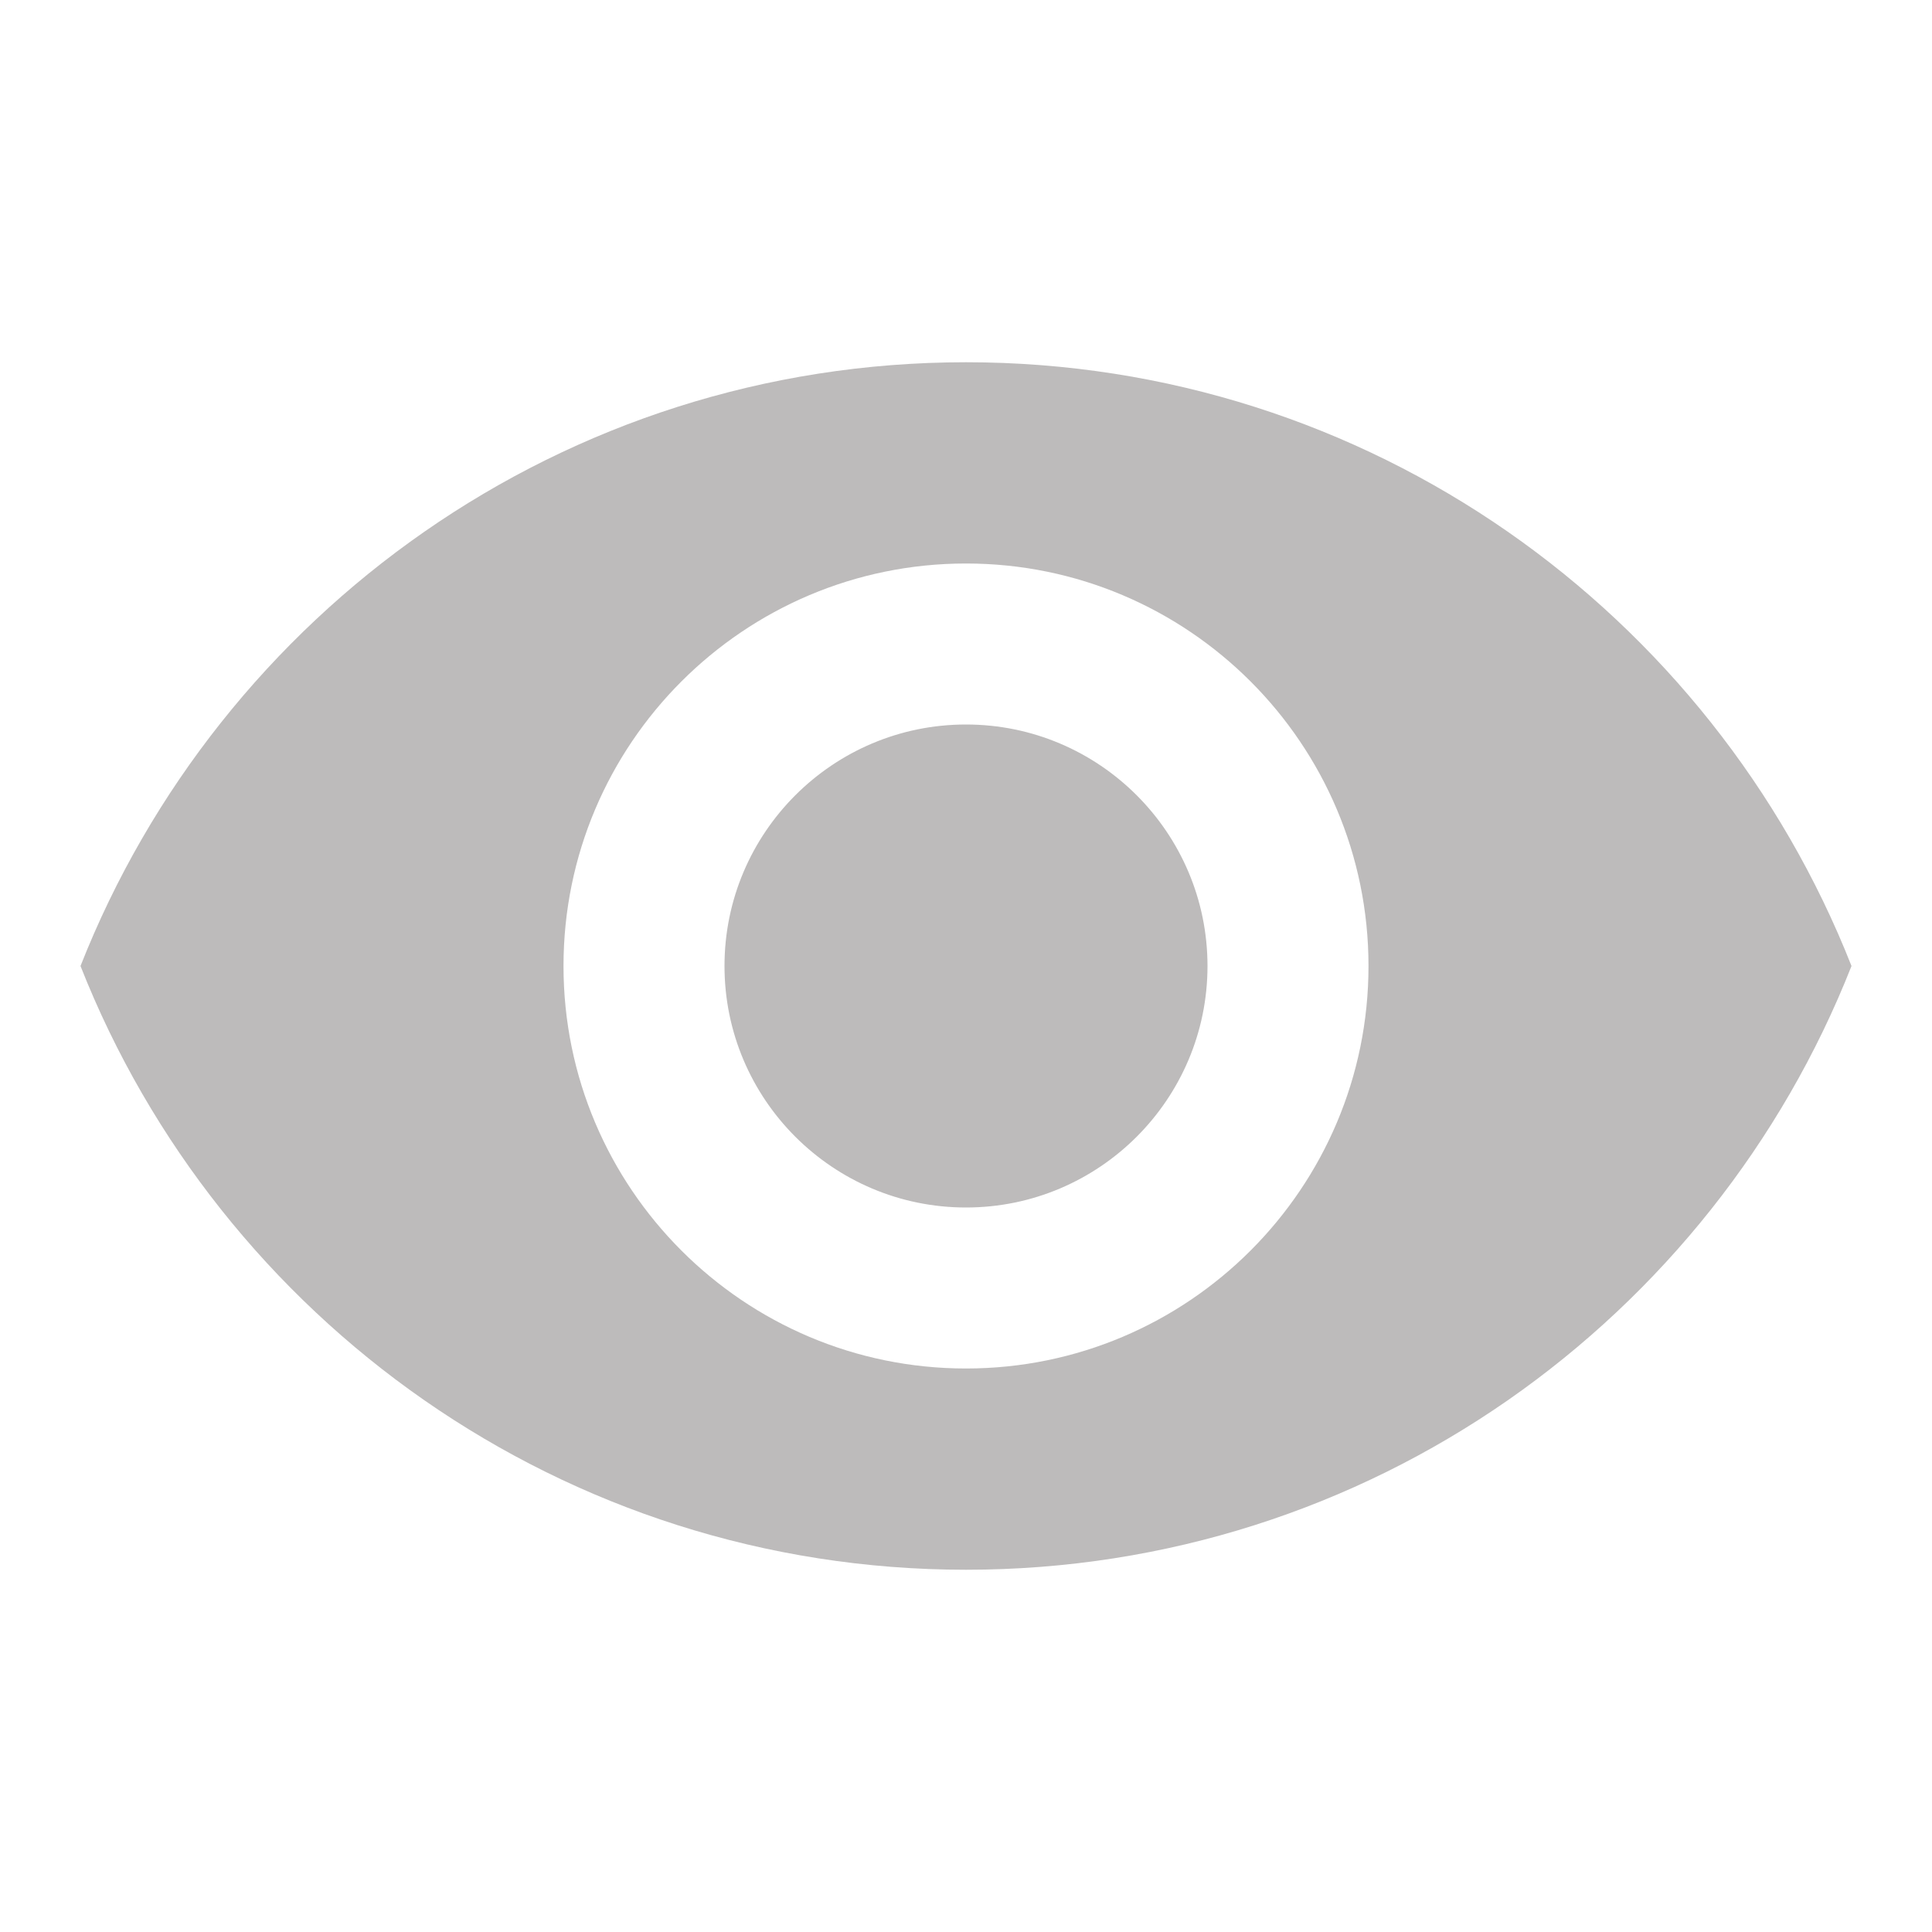 <svg xmlns="http://www.w3.org/2000/svg" width="48" height="48" viewBox="0 0 48 48">

    <path d="M0 0h48v48h-48z" fill="none"/>
    <path fill="#BDBBBB" d="M24 9c-10 0-18.54 6.22-22 15 3.46 8.78 12 15 22 15 10.01 0 18.54-6.22 22-15-3.46-8.78-11.99-15-22-15zm0 25c-5.52 0-10-4.48-10-10s4.48-10 10-10 10 4.48 10 10-4.48 10-10 10zm0-16c-3.31 0-6 2.69-6 6s2.69 6 6 6 6-2.69 6-6-2.69-6-6-6z"/>
</svg>

